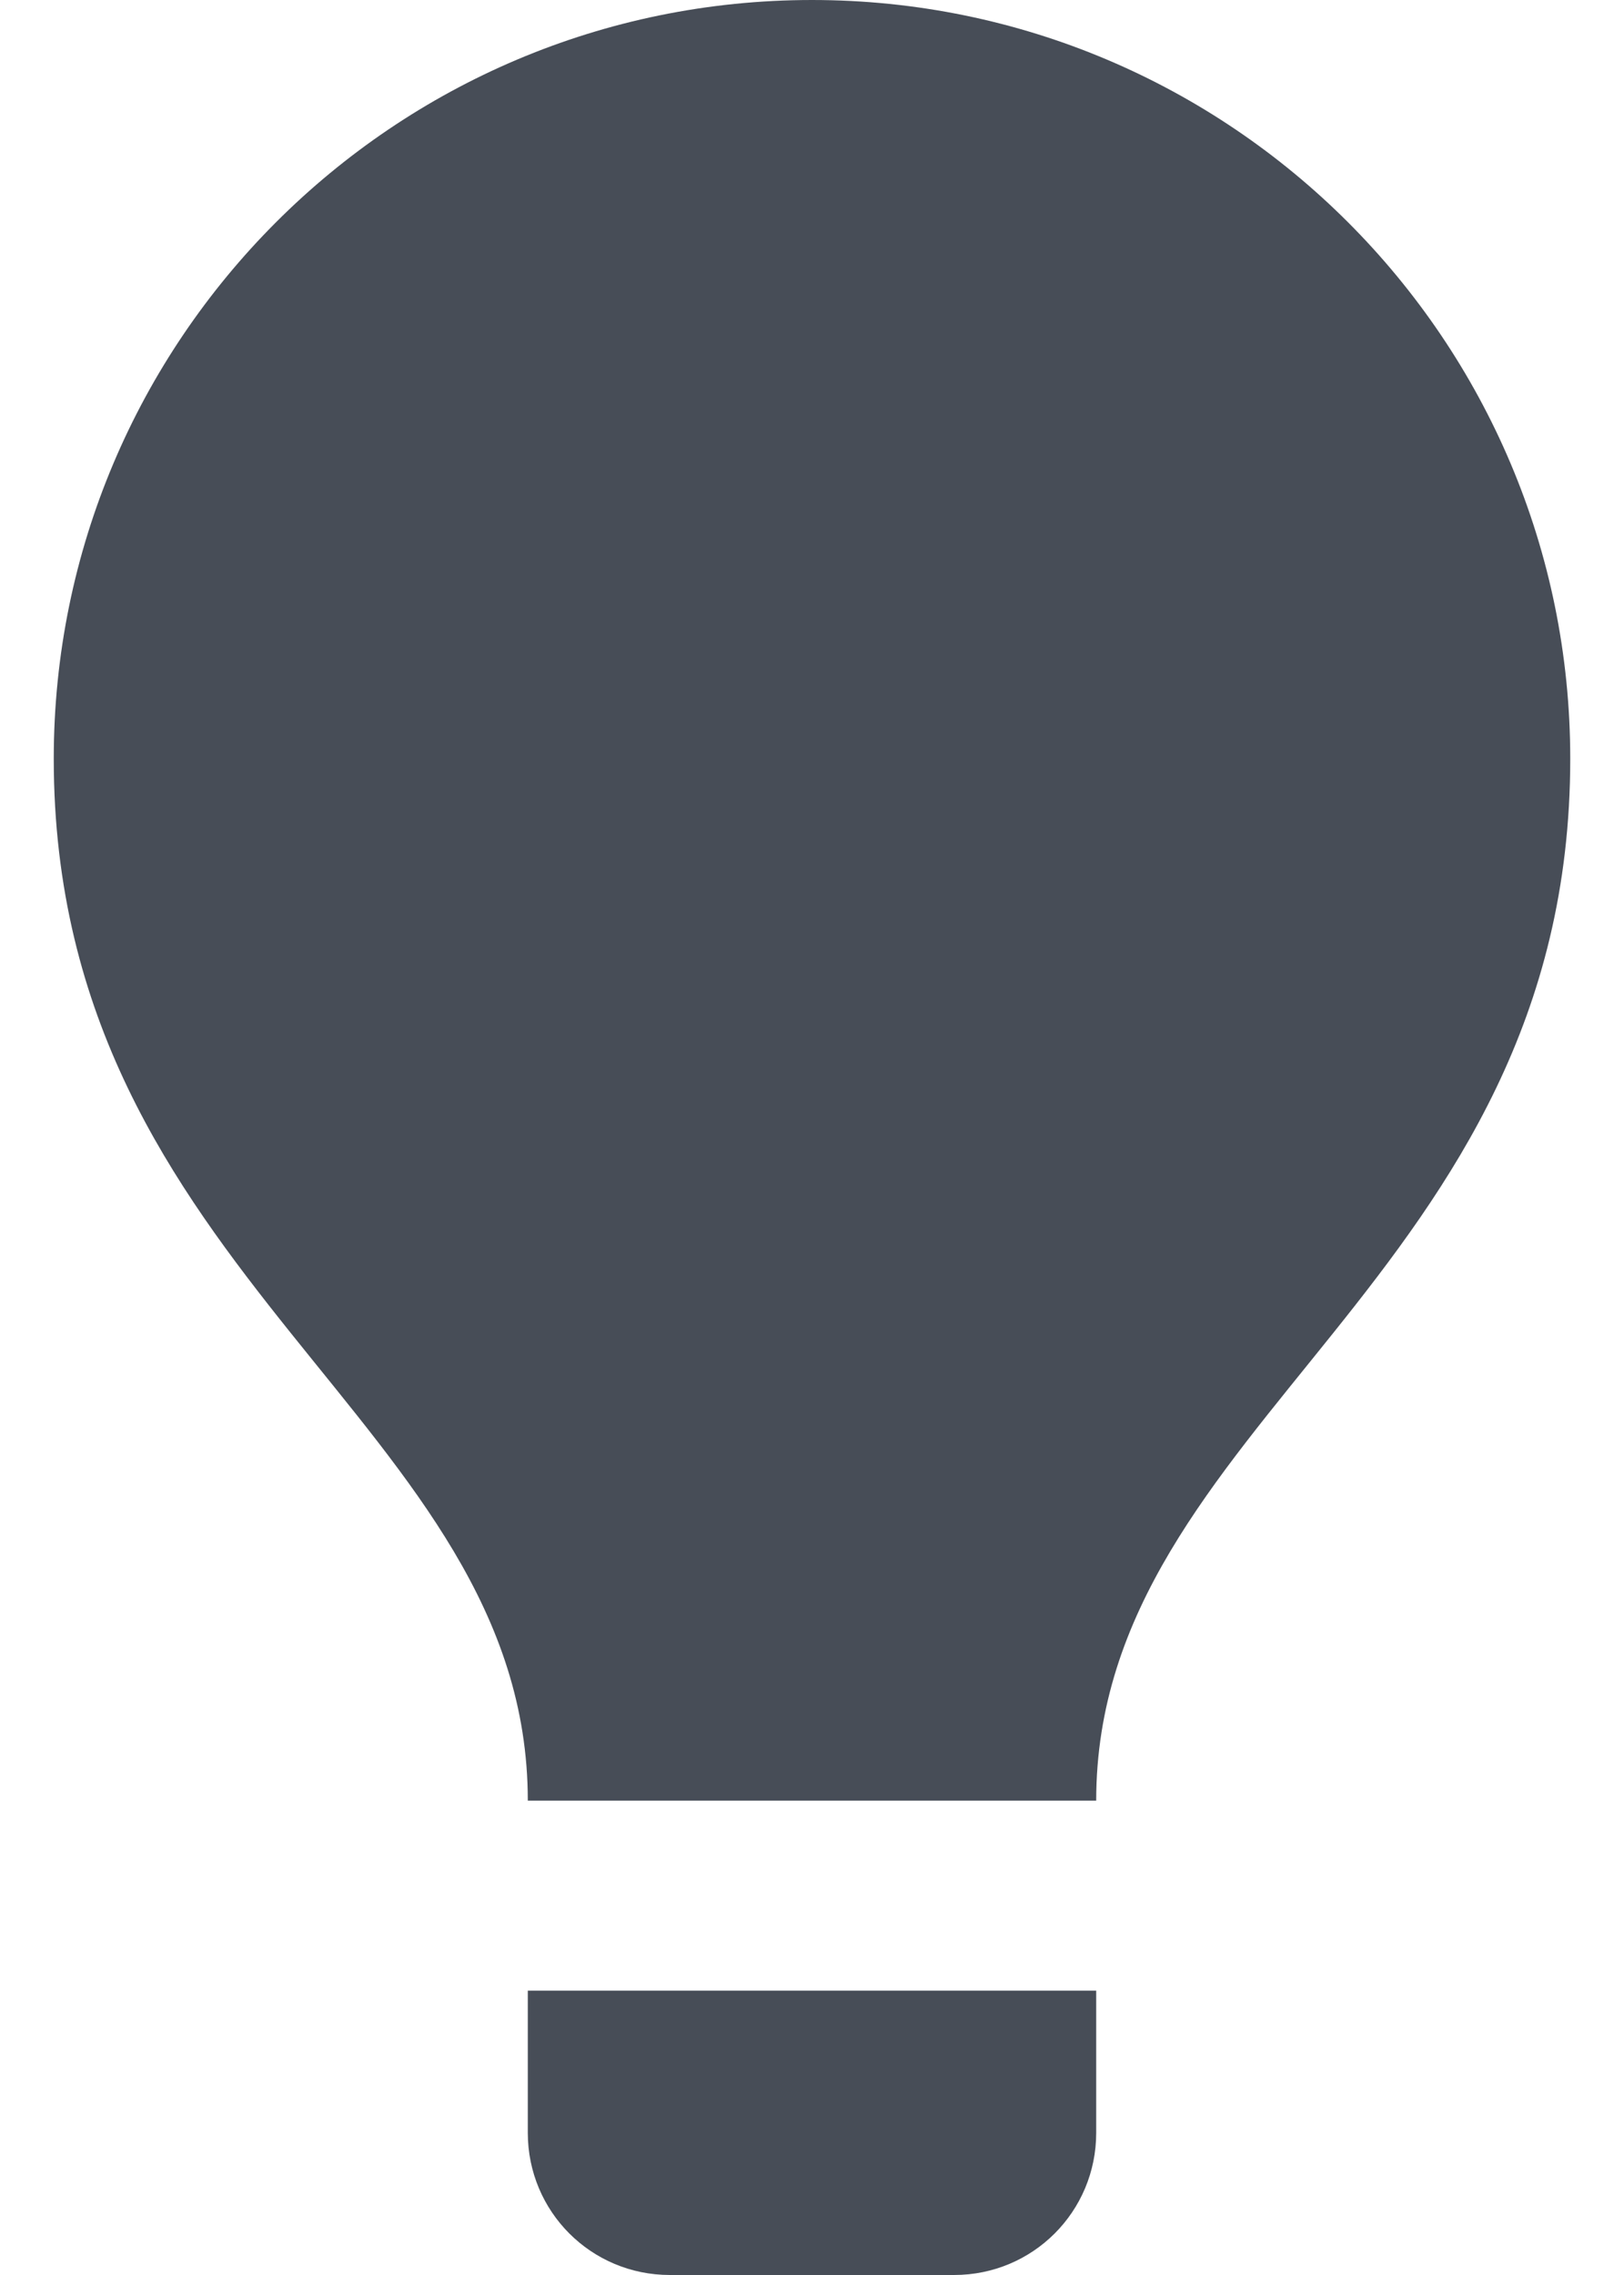 <?xml version="1.0" encoding="UTF-8"?>
<svg width="10px" height="14px" viewBox="0 0 10 14" version="1.1" xmlns="http://www.w3.org/2000/svg" xmlns:xlink="http://www.w3.org/1999/xlink">
    <!-- Generator: Sketch 48.1 (47250) - http://www.bohemiancoding.com/sketch -->
    <title>icon_behavioraltool</title>
    <desc>Created with Sketch.</desc>
    <defs></defs>
    <g id="Project---Updated-Colors" stroke="none" stroke-width="1" fill="none" fill-rule="evenodd" transform="translate(-936, -619)">
        <path d="M936.331,623.669 C936.331,626.875 939.25,627.75 939.25,630.081 L942.75,630.081 C942.75,627.75 945.669,626.875 945.669,623.669 C945.669,621.092 943.577,619 941,619 C938.423,619 936.331,621.092 936.331,623.669 Z M942.75,631.25 L939.25,631.25 L939.25,632.125 C939.25,632.61 939.64,633 940.125,633 L941.875,633 C942.36,633 942.75,632.61 942.75,632.125 L942.75,631.25 Z" id="icon_behavioraltool" fill="#474D57"></path>
    </g>
</svg>